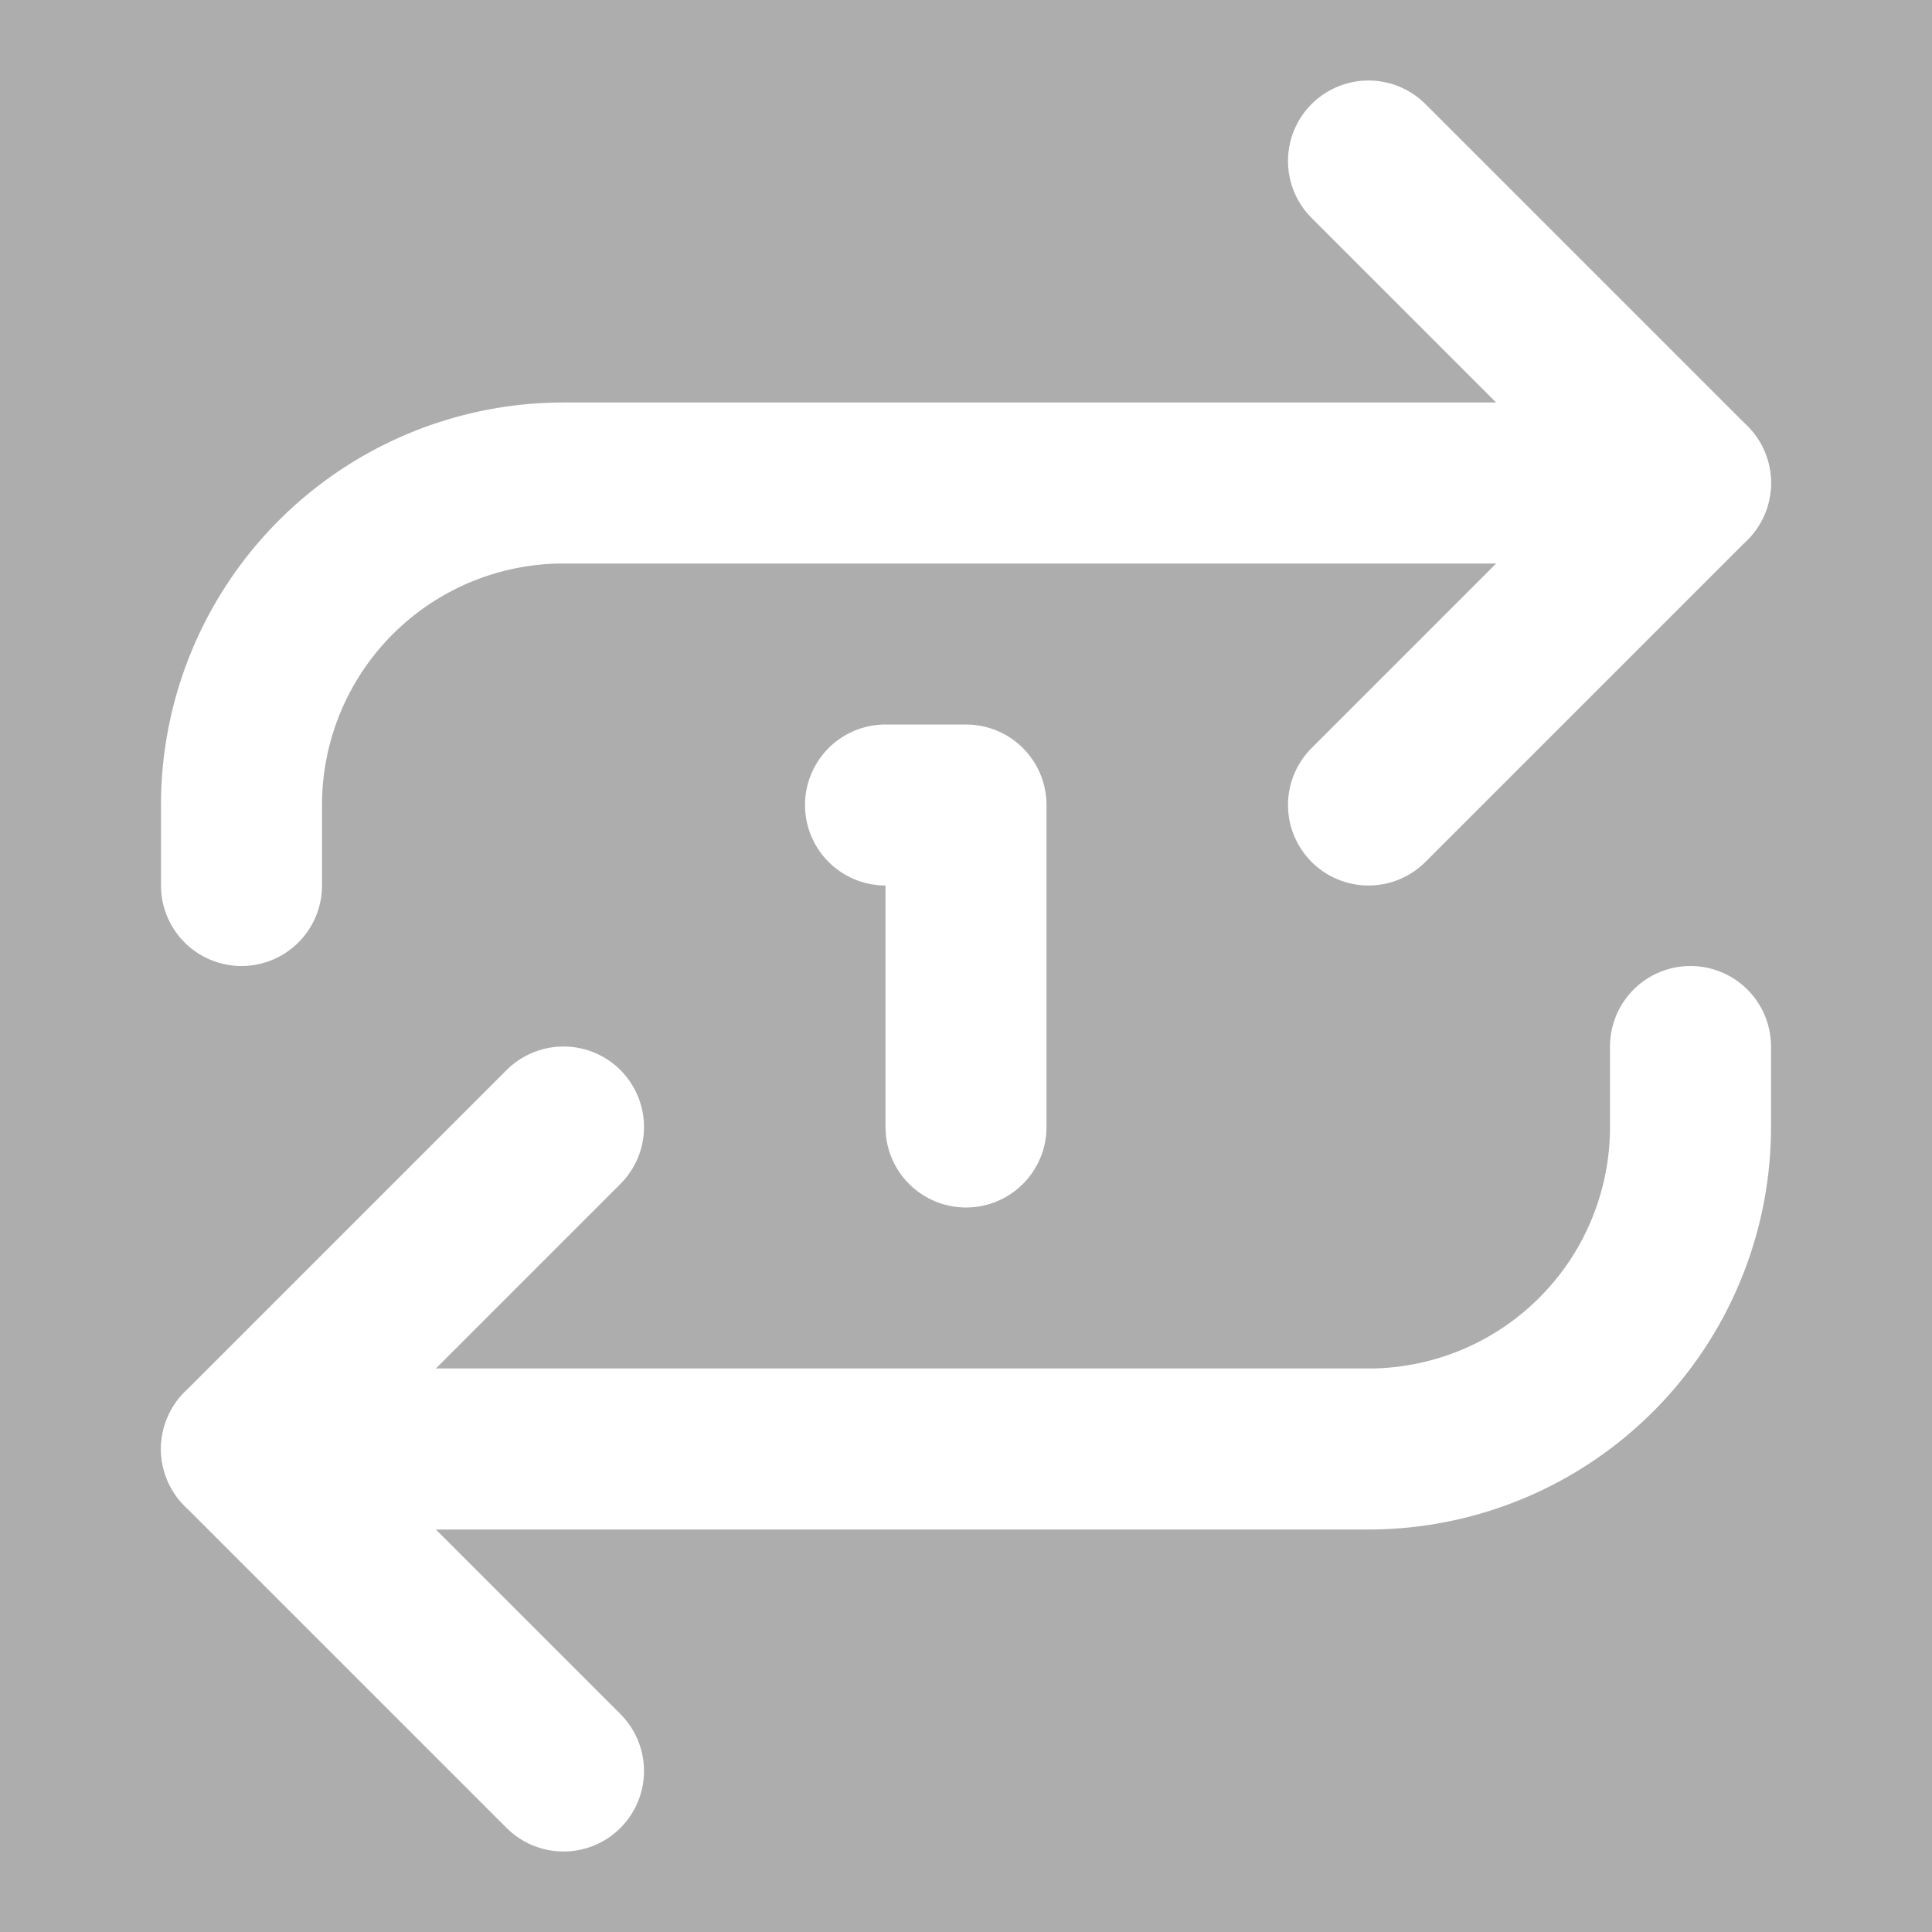 <svg xmlns="http://www.w3.org/2000/svg" width="24" height="24" viewBox="0 0 24 24" fill="none"
     opacity="0.4"
     stroke="white"
     stroke-width="2" stroke-linecap="round" stroke-linejoin="round" class="lucide lucide-repeat-1">
    <rect x="0" y="0" width="24" height="24" fill="#333333" stroke="none"/>
    <path d="m17 2 4 4-4 4"/>
    <path d="M3 11v-1a4 4 0 0 1 4-4h14"/>
    <path d="m7 22-4-4 4-4"/>
    <path d="M21 13v1a4 4 0 0 1-4 4H3"/>
    <path d="M11 10h1v4"/>
</svg>